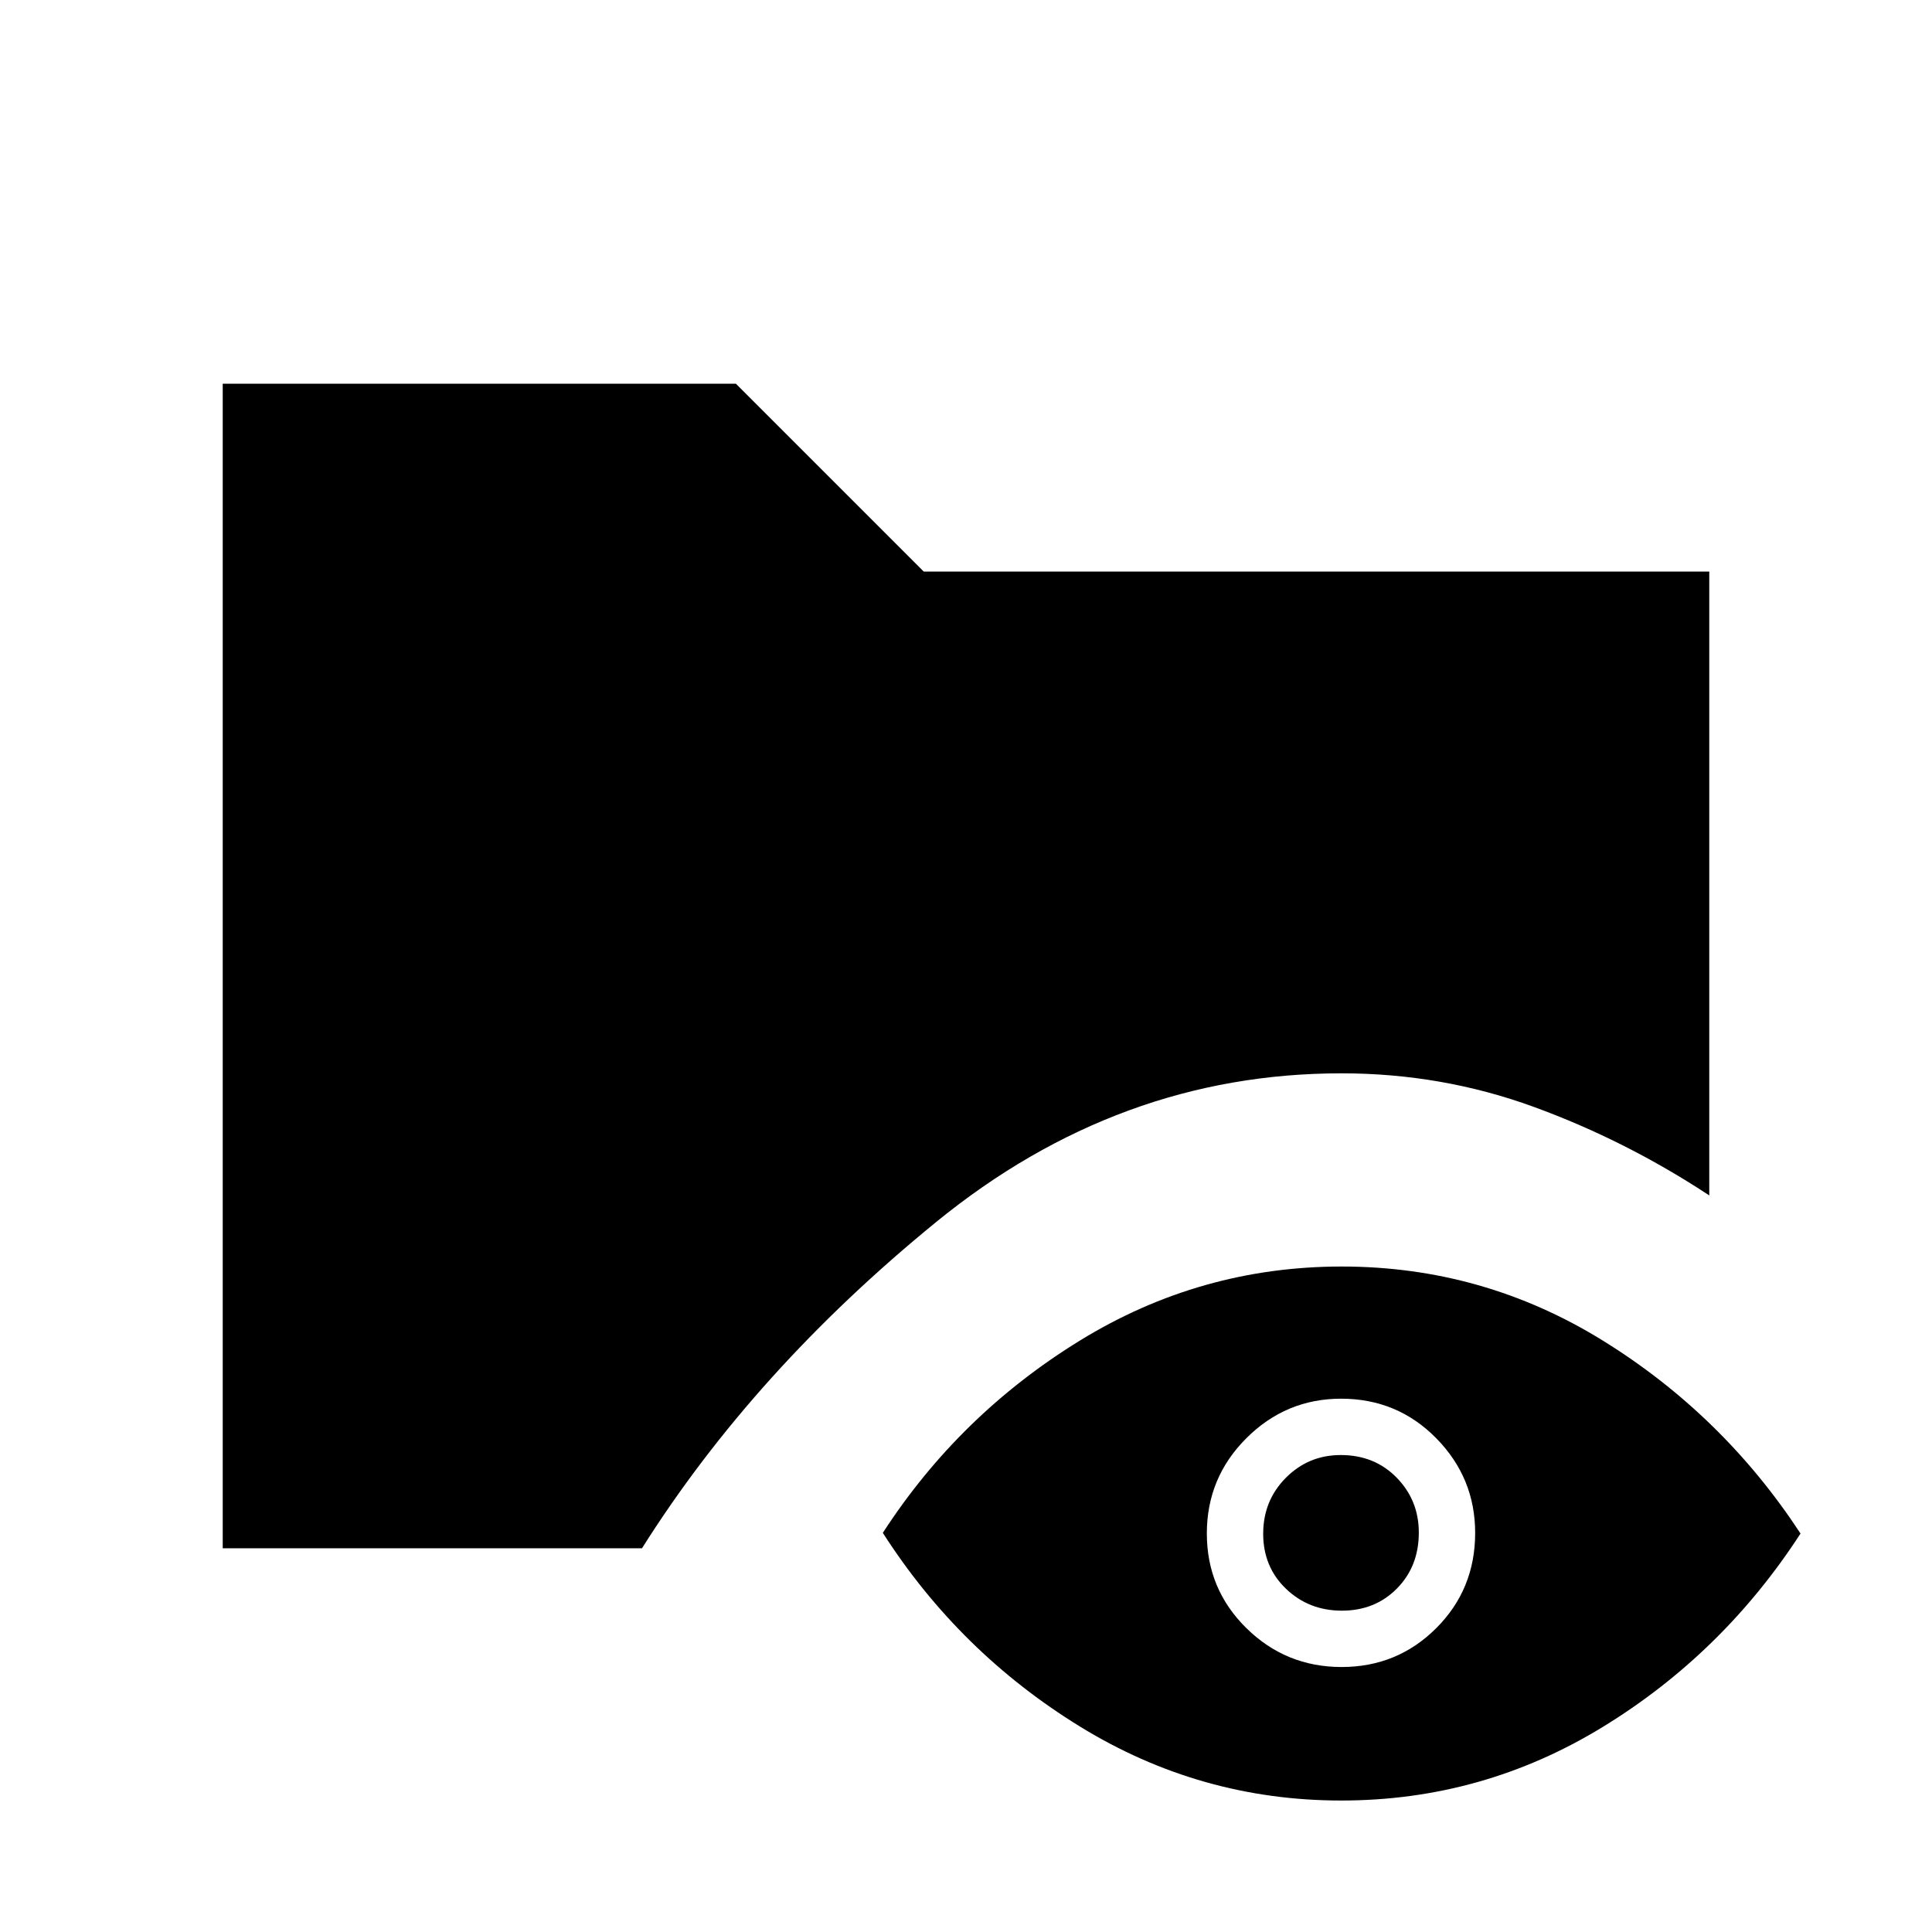 <svg xmlns="http://www.w3.org/2000/svg" height="40" viewBox="0 -960 960 960" width="40"><path d="M110.67-190.67v-578.66h255L459-676h390.33v310q-41.46-27.3-87.16-43.98-45.69-16.69-95.65-16.69-110.72 0-201.29 73.84Q374.67-279 319-190.67H110.67ZM666.48-65.33q-70.15 0-129.98-36.84-59.83-36.83-97.83-96.16 38-58.67 97.85-95.5 59.85-36.84 130.17-36.84 70.31 0 129.81 36.84Q856-257 894.67-198q-38.67 59.67-98.36 96.17t-129.83 36.5Zm.16-66.34q27.69 0 47.03-19.32Q733-170.31 733-198.29q0-27.38-19.33-47.04Q694.35-265 666.36-265q-27.36 0-47.03 19.62-19.66 19.62-19.66 47.33 0 27.72 19.64 47.05 19.63 19.33 47.33 19.33Zm.14-28q-16.45 0-27.78-10.88-11.33-10.88-11.33-27.33 0-16.45 11.24-27.79Q650.15-237 666.22-237 683-237 694-225.76q11 11.25 11 27.31 0 16.78-10.88 27.78t-27.34 11Z"/></svg>